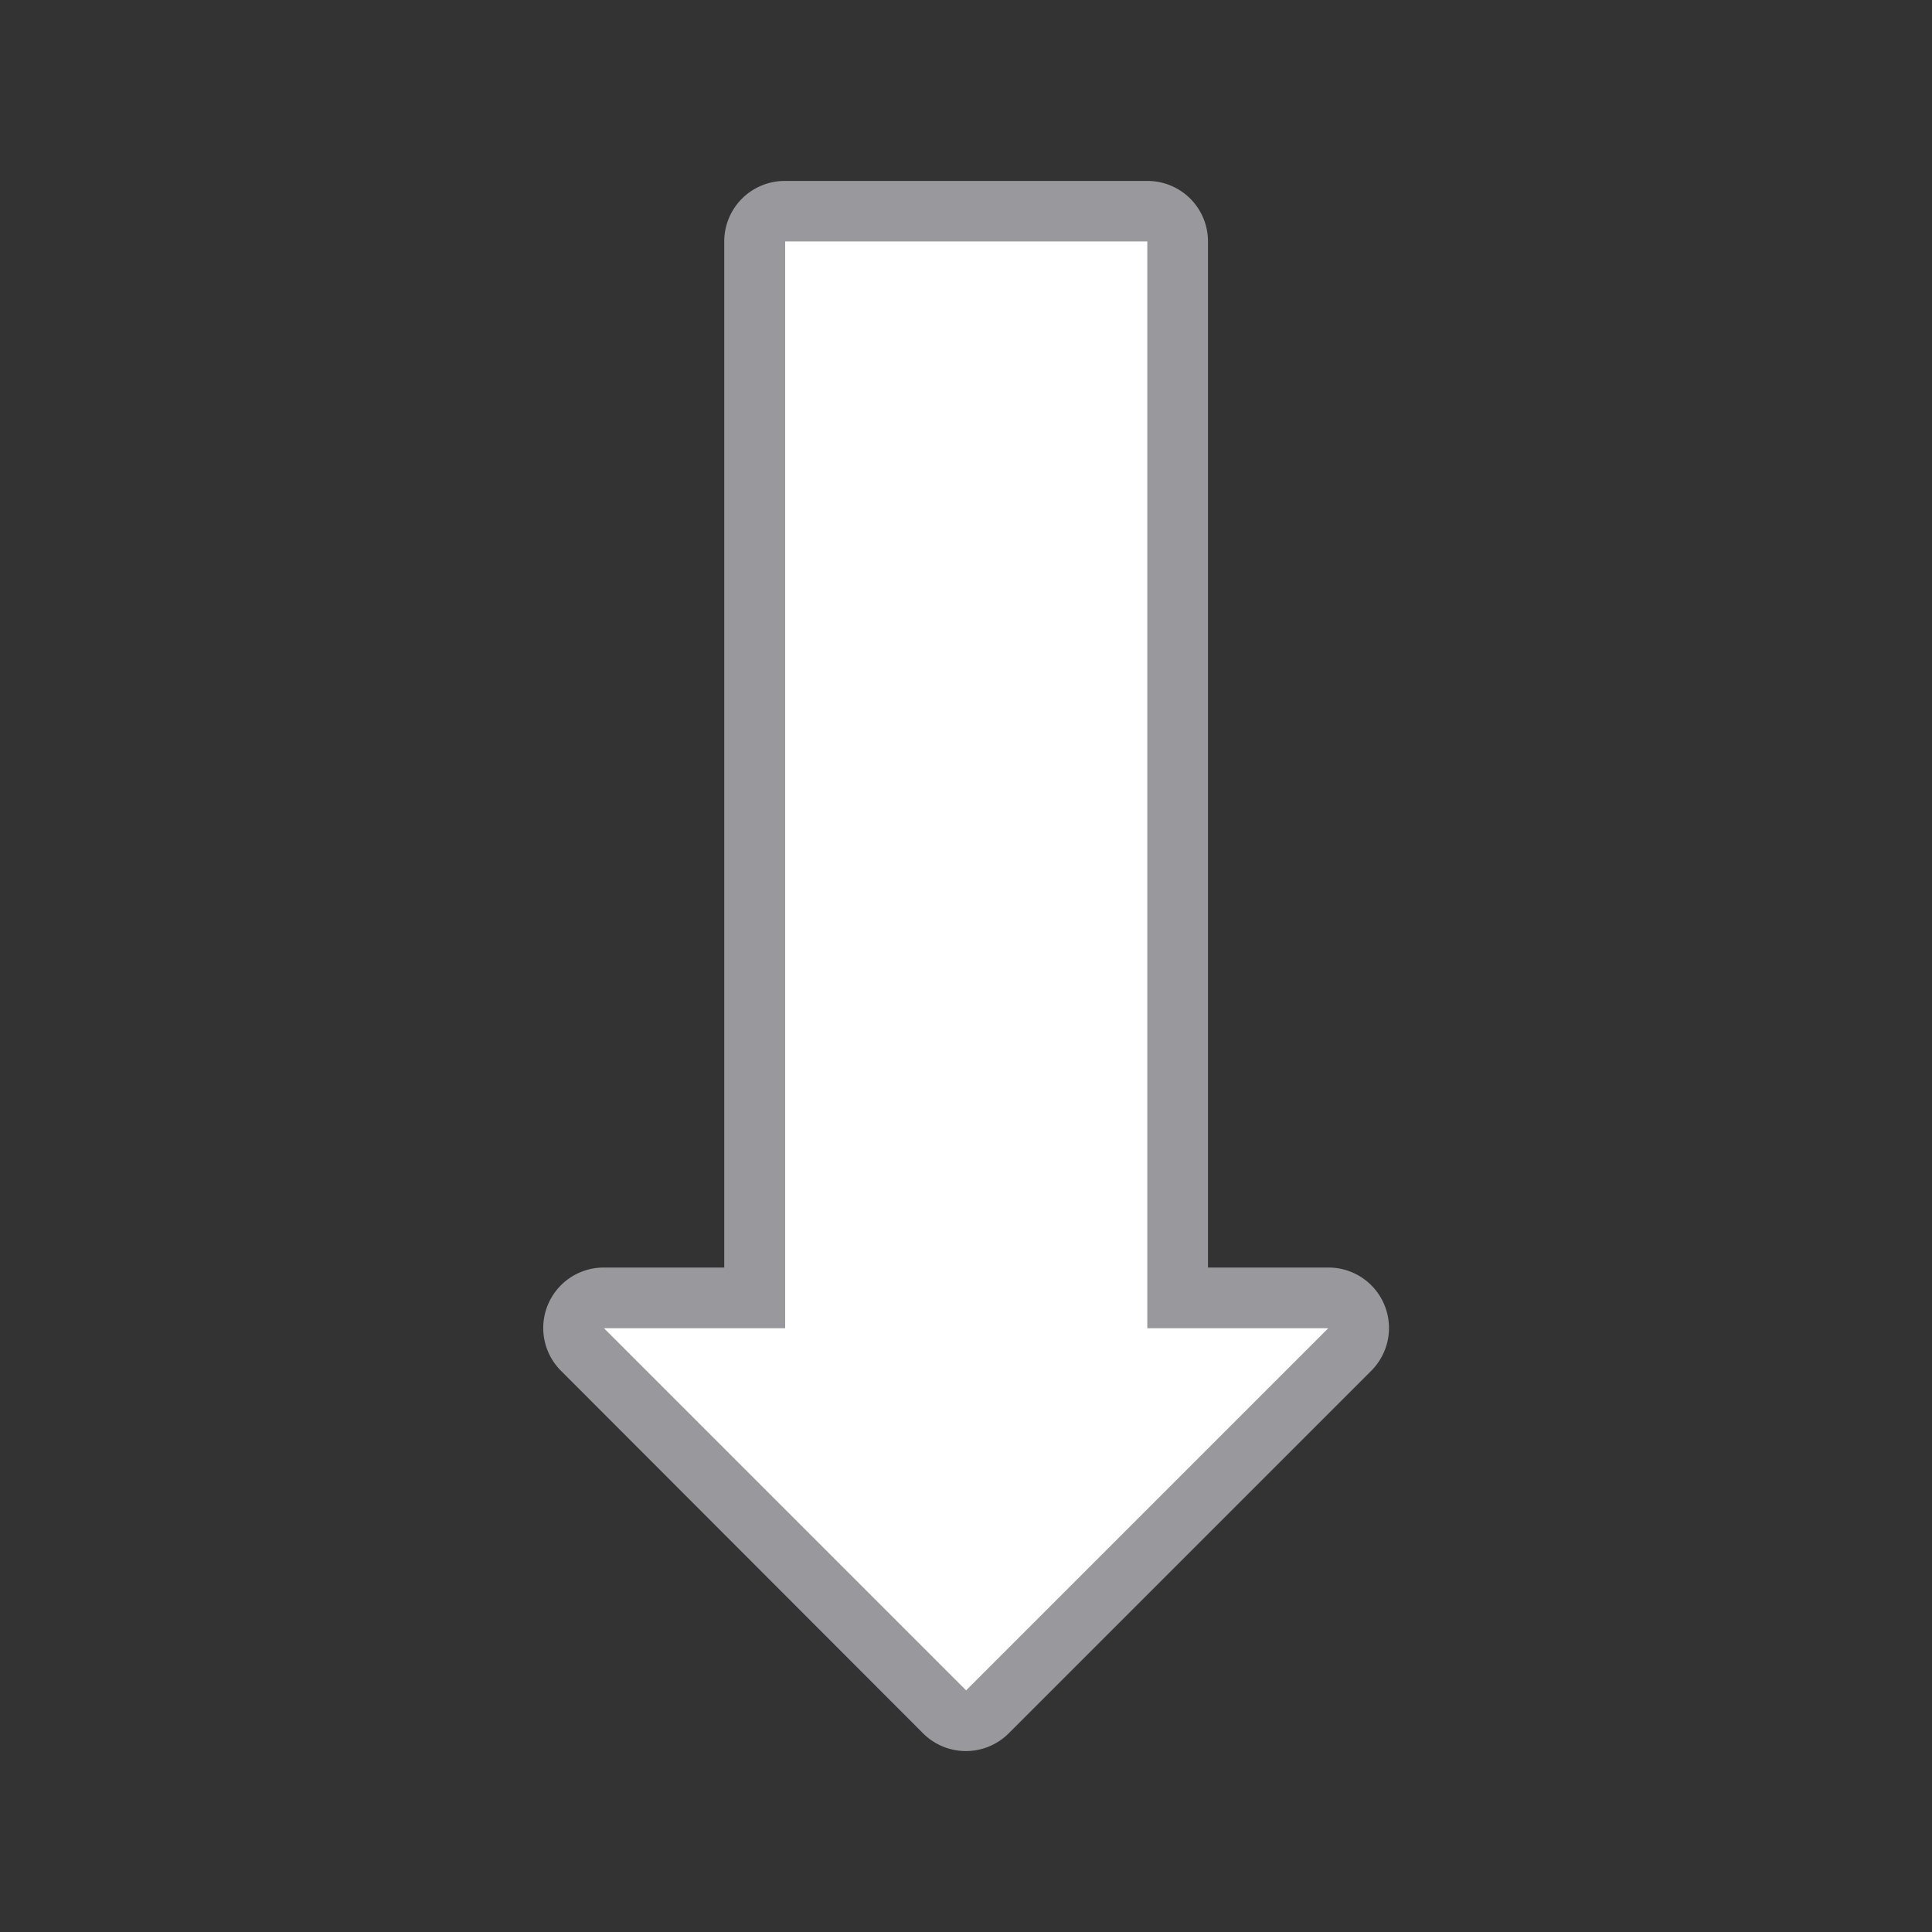 <svg height="32" viewBox="0 0 8.467 8.467" width="32" xmlns="http://www.w3.org/2000/svg"><rect x="0" y="0" width="8.467" height="8.467" fill="#333333" stroke="none"/><g transform="translate(0 -288.533)"><path d="m4.229 296.207a.265.265 0 0 1 -.184-.078l-1.586-1.588a.265.265 0 0 1 .188-.453h.527v-4.496a.265.265 0 0 1 .266-.266h1.588a.265.265 0 0 1 .266.266v4.496h.527a.265.265 0 0 1 .188.453l-1.588 1.588a.265.265 0 0 1 -.191.078z" fill="#98989d"/><path d="m5.821 294.354-1.587 1.587-1.587-1.587h.794v-4.763h1.587v4.763z" fill="#fff"/></g></svg>
